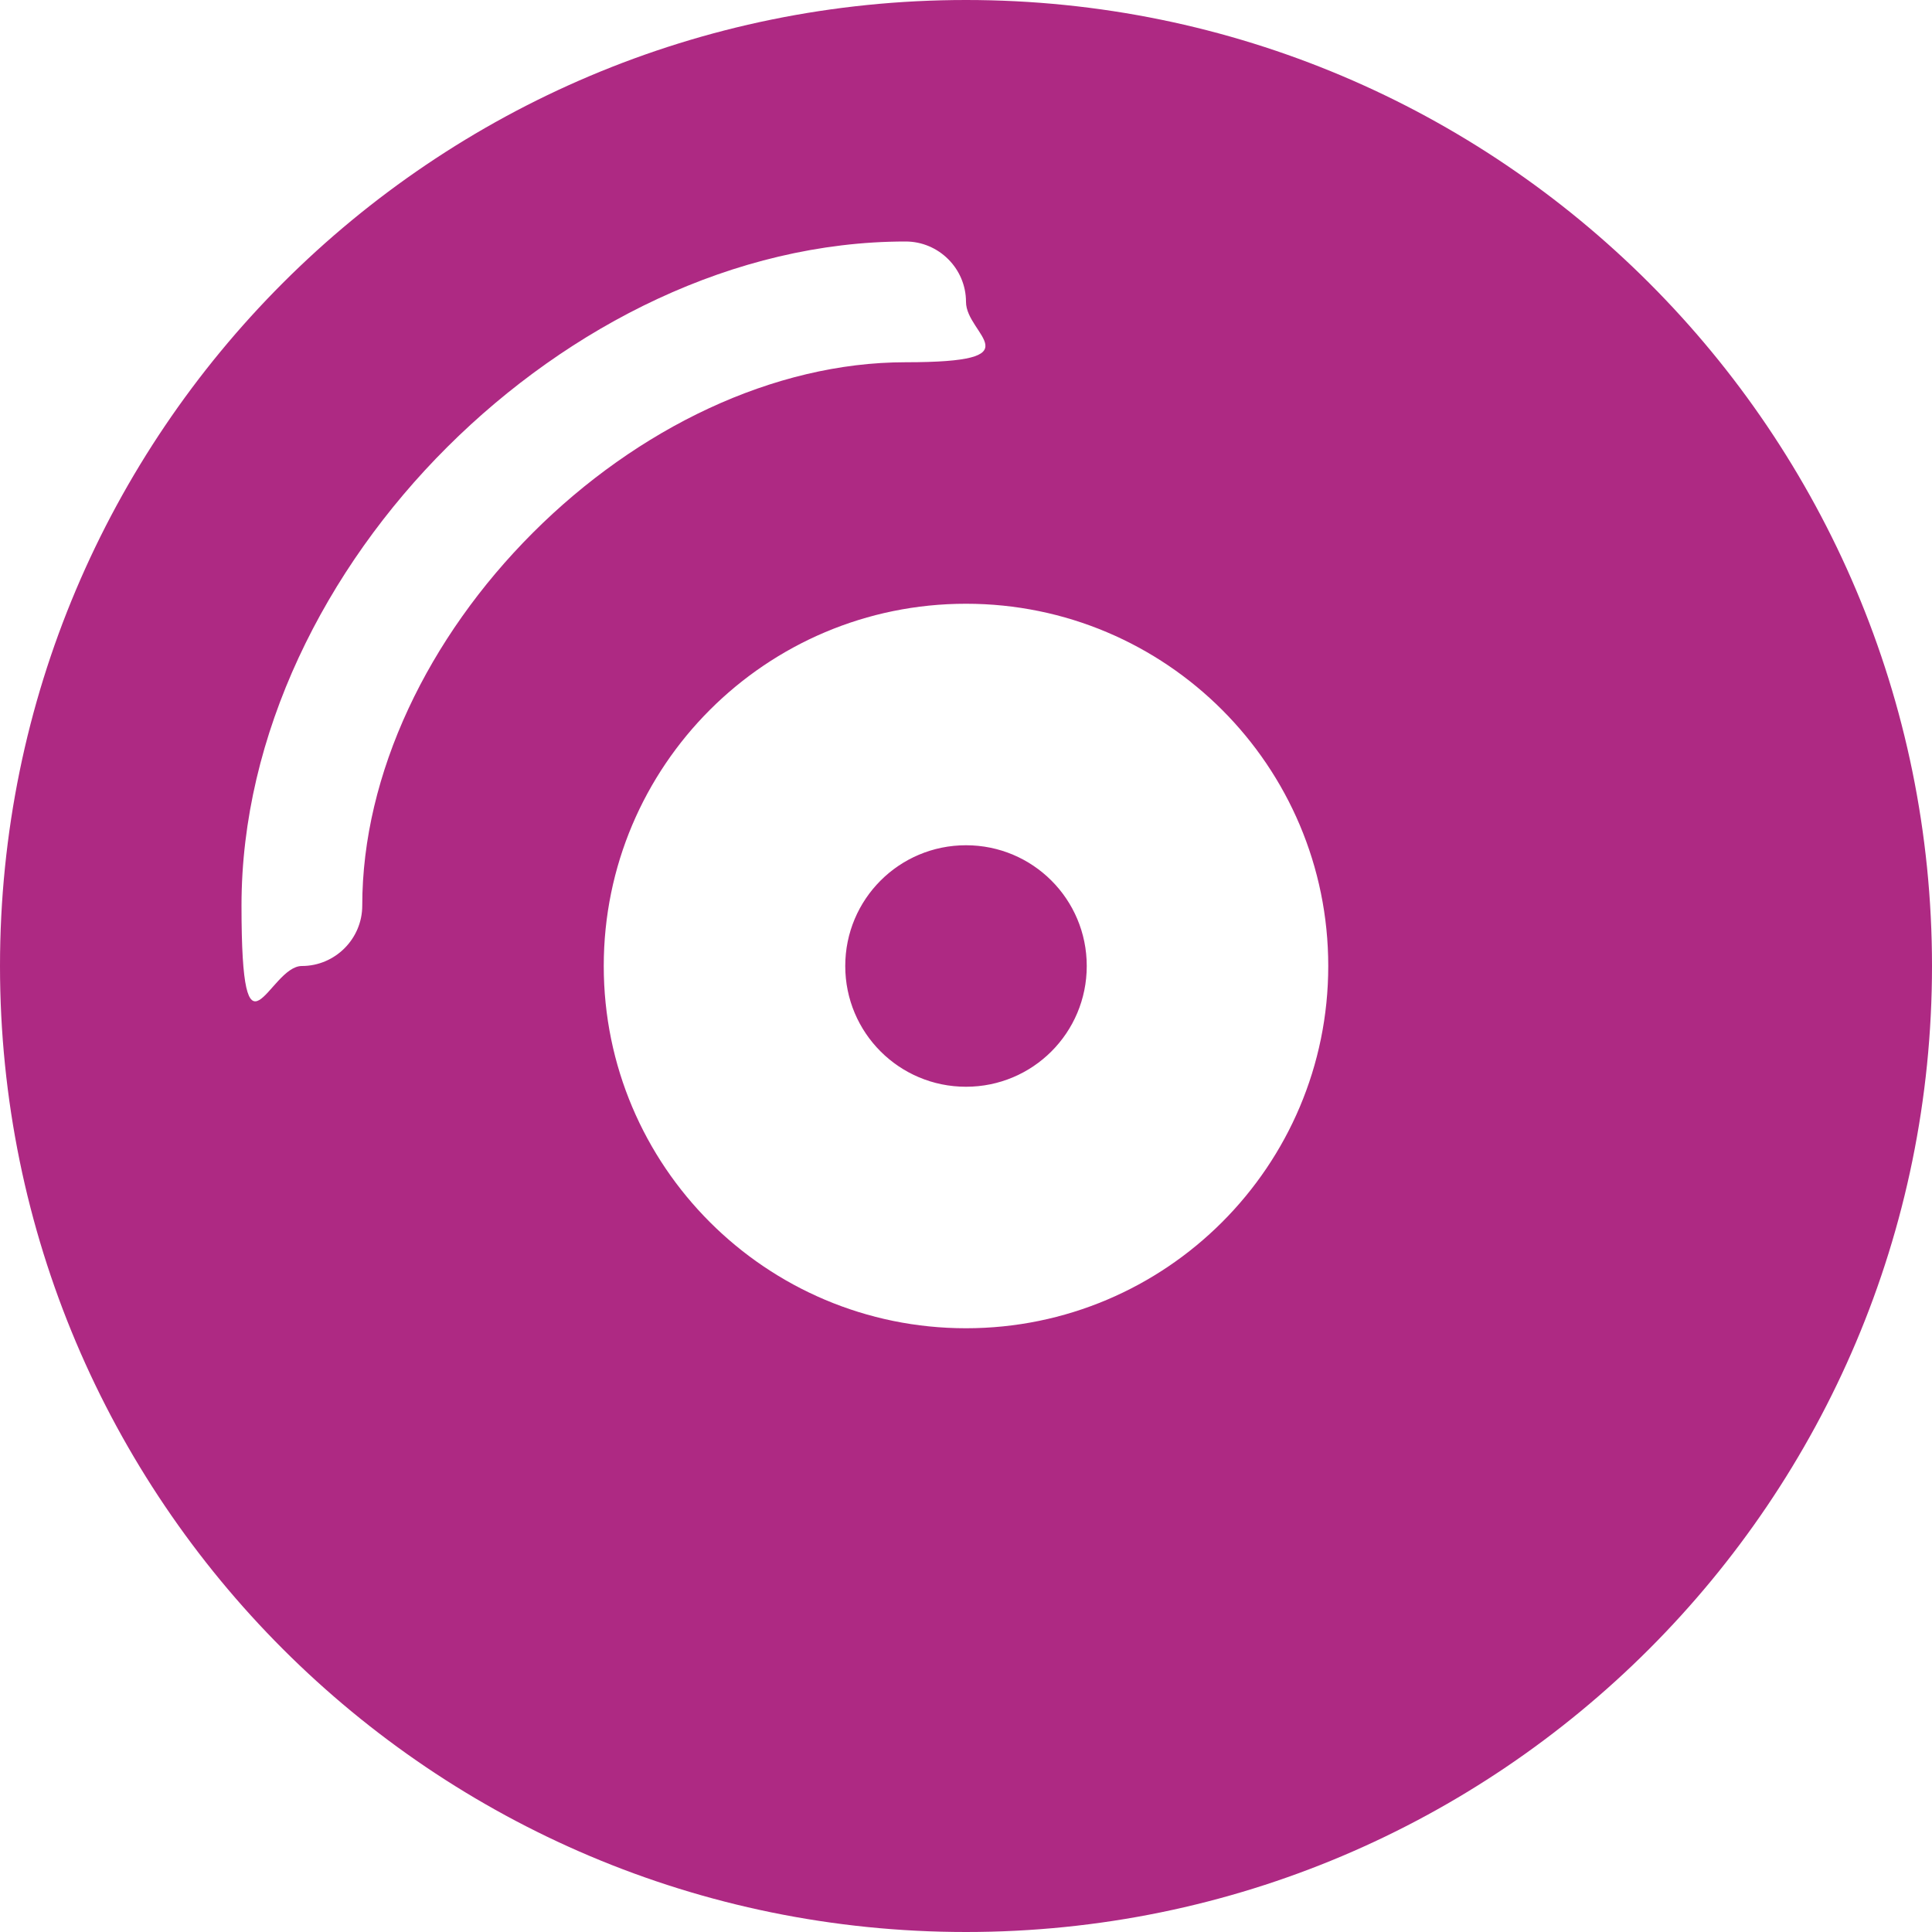 <?xml version="1.0" encoding="UTF-8"?>
<svg id="Layer_1" xmlns="http://www.w3.org/2000/svg" version="1.1" viewBox="0 0 512 512">
  <!-- Generator: Adobe Illustrator 29.5.0, SVG Export Plug-In . SVG Version: 2.1.0 Build 137)  -->
  <defs>
    <style>
      .st0 {
        fill: #ae2983;
      }
    </style>
  </defs>
  <path class="st0" d="M0,256C0,114.6,114.6,0,256,0s256,114.6,256,256-114.6,256-256,256S0,397.4,0,256ZM256,288c-17.7,0-32-14.3-32-32s14.3-32,32-32,32,14.3,32,32-14.3,32-32,32ZM160,256c0,53,43,96,96,96s96-43,96-96-43-96-96-96-96,43-96,96ZM96,240c0-35,17.5-71.1,45.2-98.8s63.8-45.2,98.8-45.2,16-7.2,16-16-7.2-16-16-16c-45.4,0-89.2,22.3-121.5,54.5s-54.5,76.1-54.5,121.5,7.2,16,16,16,16-7.2,16-16Z"/>
</svg>